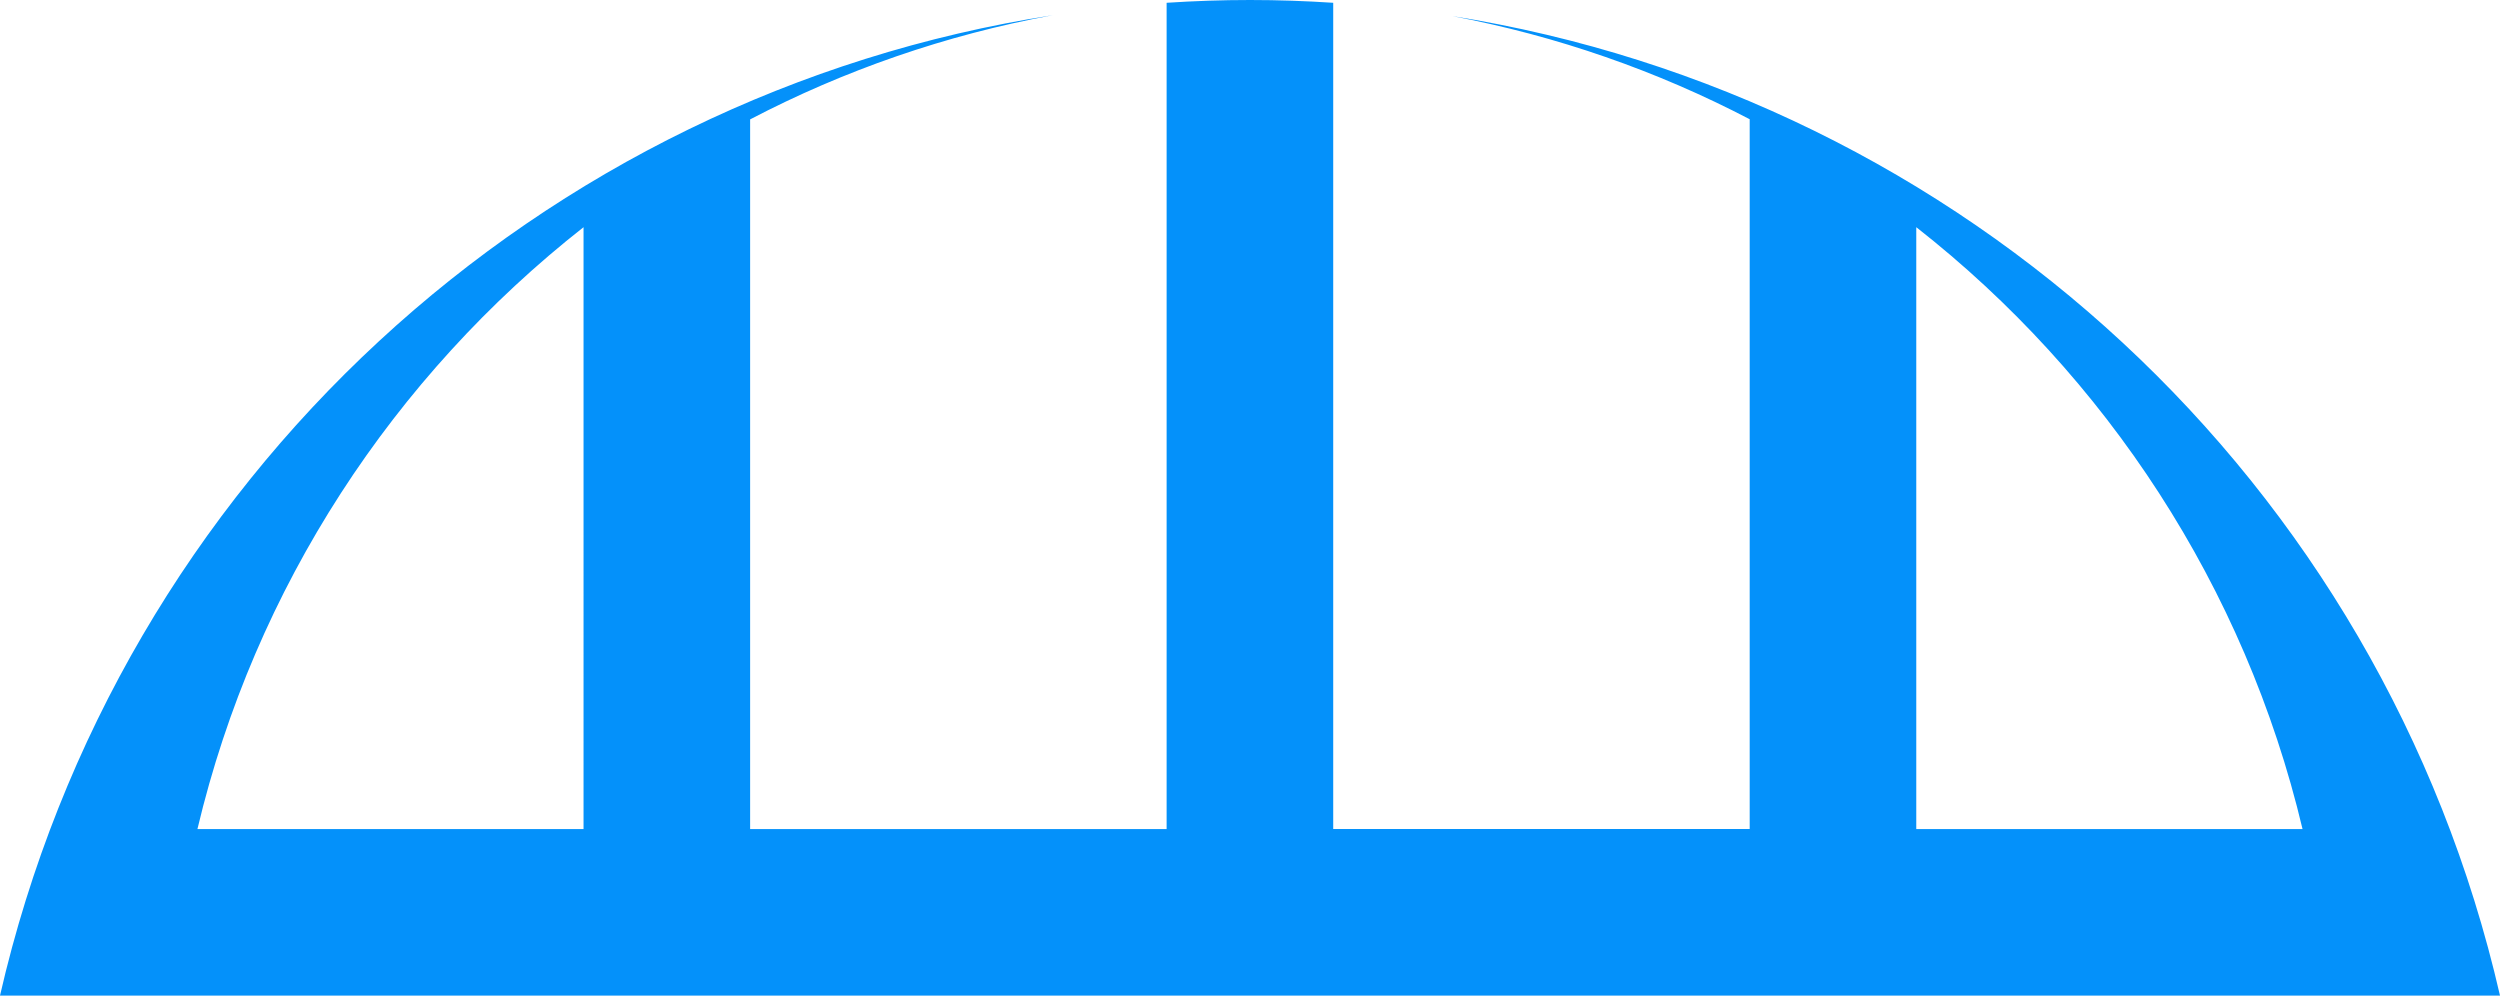 <svg version="1.1" id="图层_1" x="0px" y="0px" width="267.5px" height="106.531px" viewBox="0 0 267.5 106.531" enable-background="new 0 0 267.5 106.531" xml:space="preserve" xmlns:xml="http://www.w3.org/XML/1998/namespace" xmlns="http://www.w3.org/2000/svg" xmlns:xlink="http://www.w3.org/1999/xlink">
  <path fill="#0491FA" d="M155.342,1.713c11.289,2.132,22,5.89,31.875,11.045v75.947h-44.563V0.298C139.719,0.106,136.748,0,133.758,0
	c-2.987,0-5.978,0.104-8.93,0.298v88.409H80.264V12.775c10.031-5.244,20.919-9.035,32.384-11.15
	C57.898,10.118,12.705,51.169,0,106.531h267.5C254.83,51.327,209.883,10.364,155.342,1.713z M62.439,88.707H21.126
	c6.151-25.916,21.006-48.442,41.313-64.397V88.707z M205.041,24.309c20.324,15.938,35.18,38.482,41.33,64.398h-41.33V24.309z" class="color c1"/>
</svg>